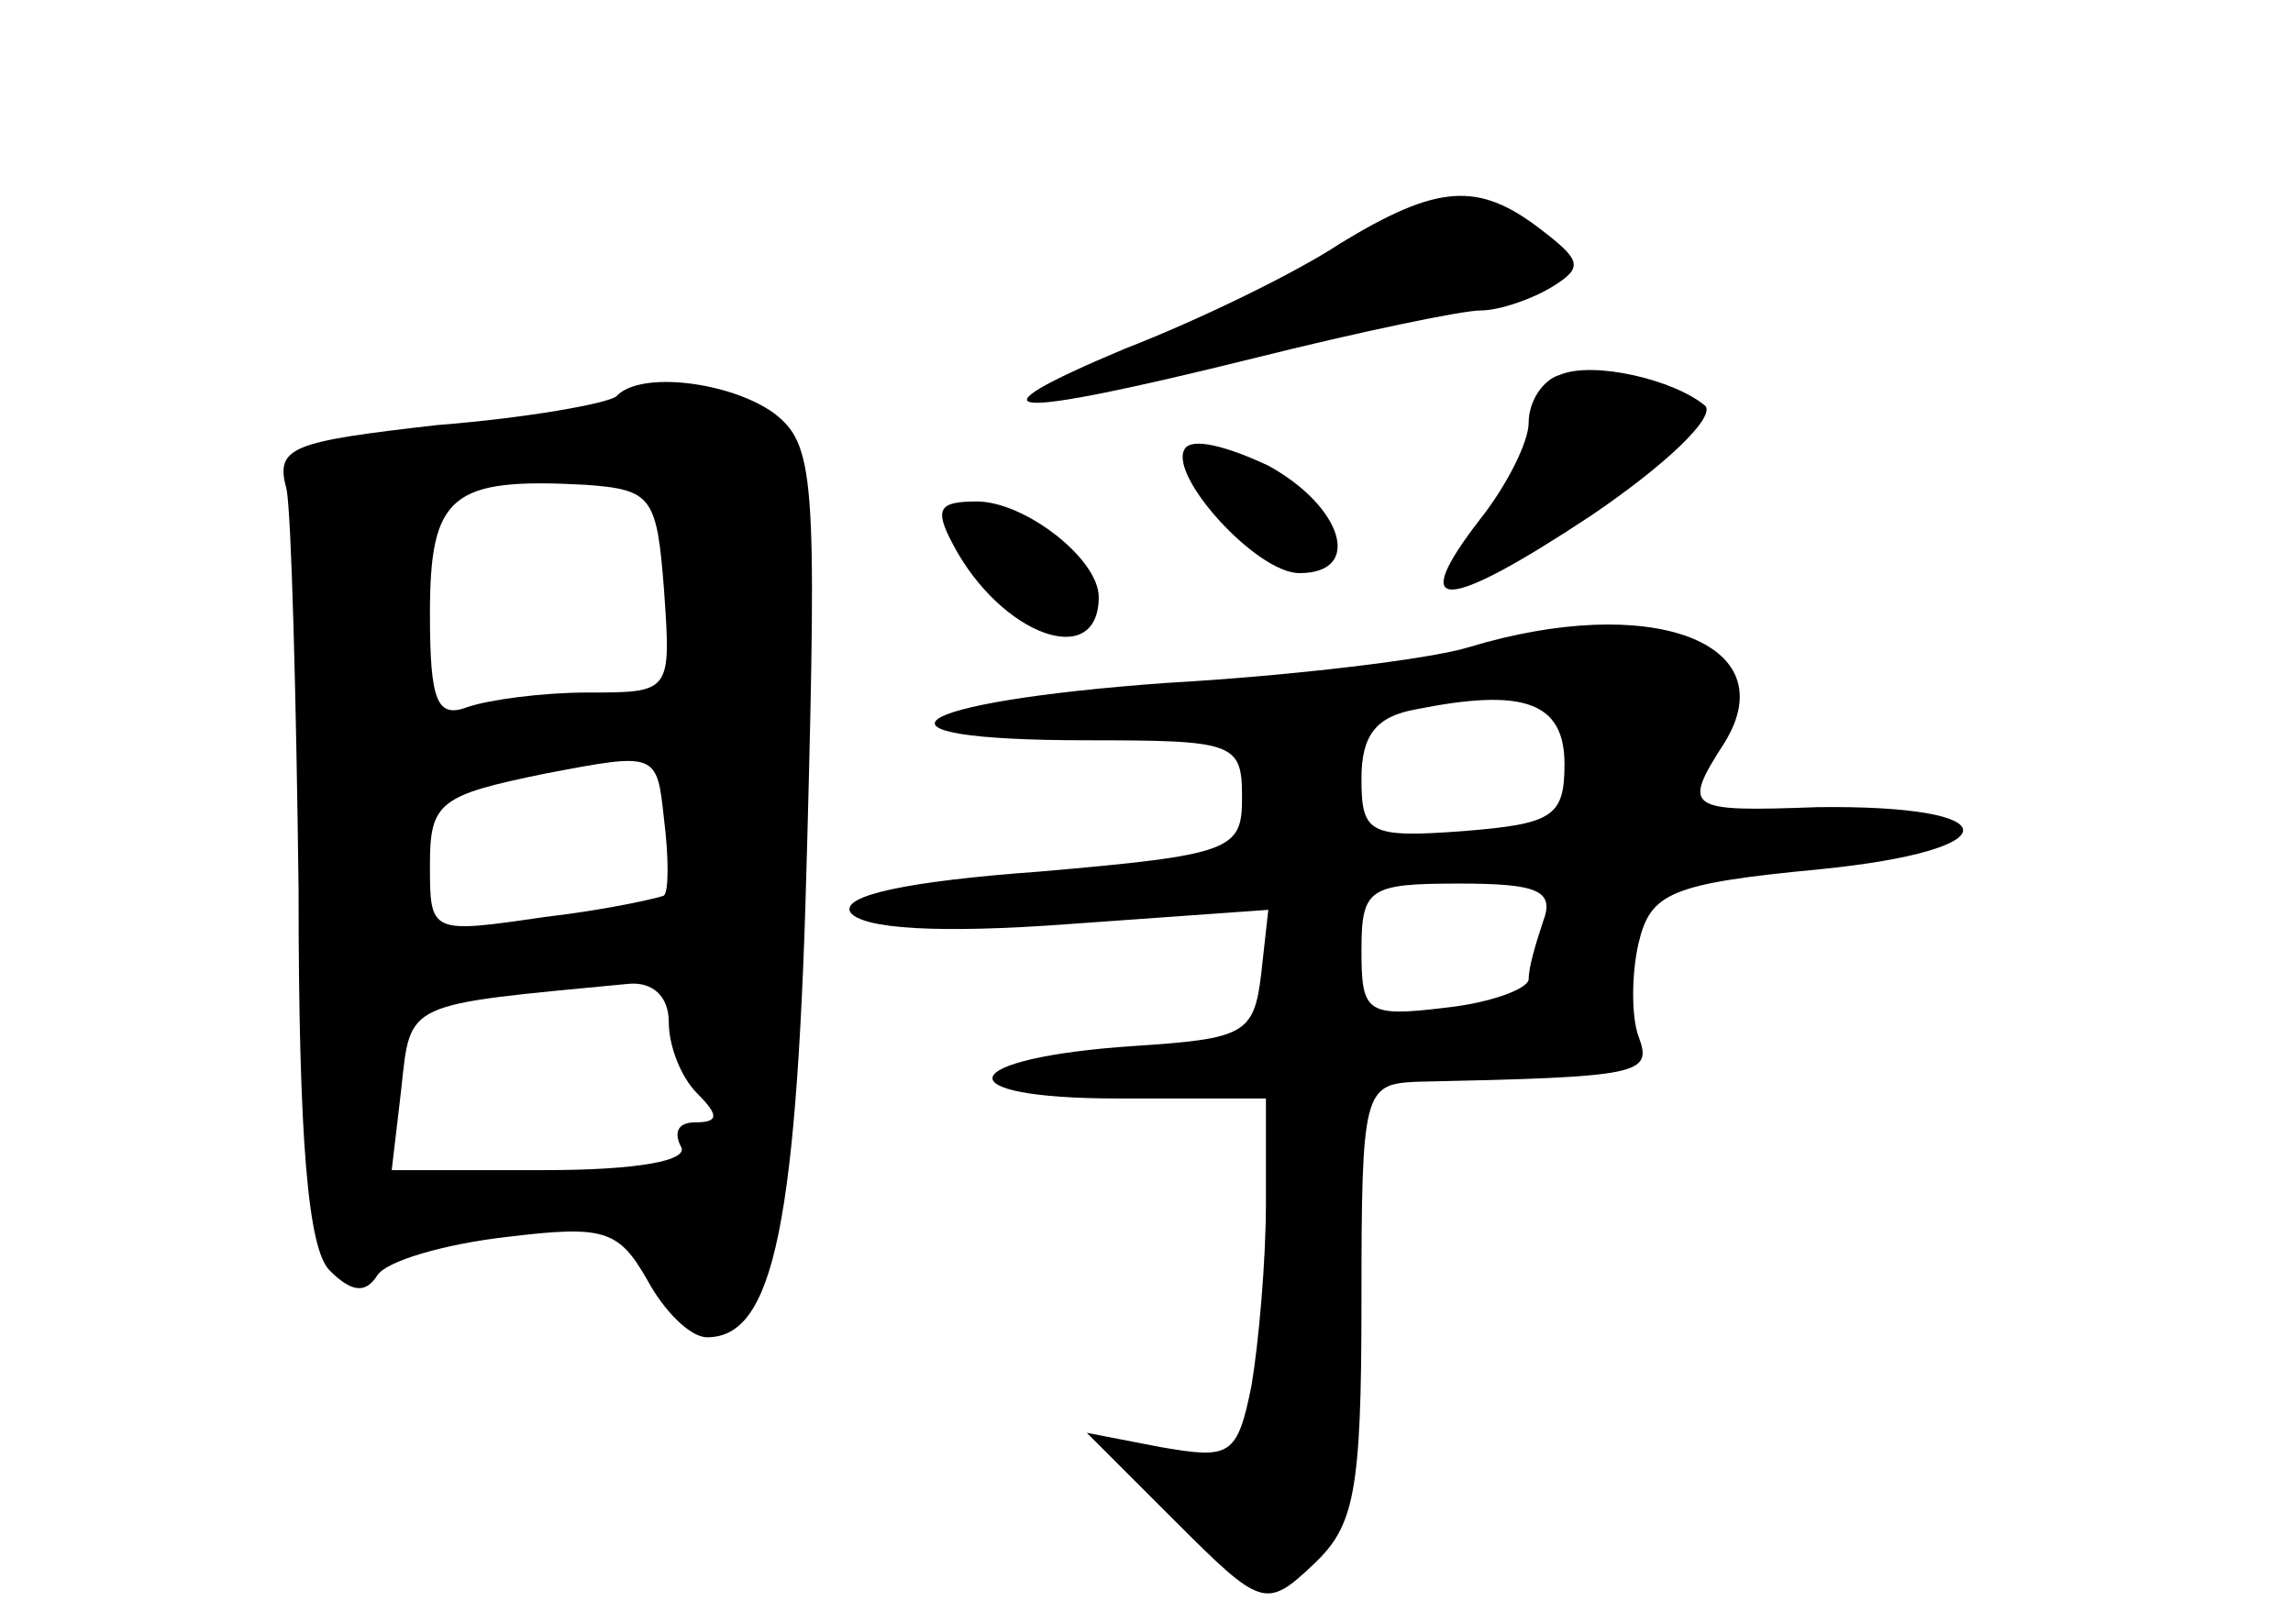 <?xml version="1.0" standalone="no"?>
<!DOCTYPE svg PUBLIC "-//W3C//DTD SVG 20010904//EN"
 "http://www.w3.org/TR/2001/REC-SVG-20010904/DTD/svg10.dtd">
<svg version="1.0" xmlns="http://www.w3.org/2000/svg"
 width="96pt" height="68pt" viewBox="0 0 96 68"
 preserveAspectRatio="xMidYMid meet">
<g transform="translate(0,68) scale(0.1,-0.1)"
fill="#000000" stroke="none">
<path d="M561 578 c-18 -12 -59 -32 -90 -44 -69 -29 -51 -30 54 -4 44 11 87
20 95 20 8 0 22 5 30 10 13 8 12 11 -5 24 -26 20 -43 19 -84 -6z"/>
<path d="M653 523 c-7 -2 -13 -11 -13 -20 0 -8 -9 -26 -20 -40 -31 -40 -16
-40 46 1 31 21 52 41 48 46 -13 11 -47 19 -61 13z"/>
<path d="M258 514 c-4 -3 -37 -9 -75 -12 -61 -7 -68 -9 -63 -27 2 -11 4 -86 5
-167 0 -106 4 -151 13 -160 9 -9 15 -10 20 -2 4 6 28 13 54 16 41 5 47 3 59
-18 7 -13 18 -24 25 -24 28 0 38 47 42 209 4 151 3 165 -14 178 -18 13 -56 18
-66 7z m20 -81 c3 -43 3 -43 -32 -43 -19 0 -41 -3 -50 -6 -13 -5 -16 2 -16 39
0 50 9 57 65 54 28 -2 30 -5 33 -44z m0 -128 c-2 -1 -24 -6 -50 -9 -48 -7 -48
-7 -48 22 0 26 4 29 48 38 47 9 47 9 50 -19 2 -16 2 -30 0 -32z m2 -53 c0 -10
5 -23 12 -30 9 -9 9 -12 -1 -12 -7 0 -9 -4 -6 -10 4 -6 -18 -10 -57 -10 l-64
0 4 34 c4 37 1 35 95 44 10 1 17 -5 17 -16z"/>
<path d="M496 492 c-7 -11 30 -52 48 -52 27 0 18 28 -13 45 -17 8 -32 12 -35
7z"/>
<path d="M399 452 c20 -38 61 -53 61 -22 0 16 -31 40 -51 40 -16 0 -18 -3 -10
-18z"/>
<path d="M615 409 c-16 -5 -74 -12 -127 -15 -110 -8 -133 -24 -33 -24 62 0 65
-1 65 -24 0 -22 -4 -24 -85 -31 -55 -4 -83 -10 -79 -17 5 -7 37 -9 91 -5 l84
6 -3 -27 c-3 -25 -7 -27 -53 -30 -75 -5 -81 -22 -7 -22 l62 0 0 -44 c0 -24 -3
-58 -6 -76 -6 -30 -9 -31 -38 -26 l-31 6 37 -37 c36 -36 38 -37 58 -18 17 16
20 30 20 110 0 88 1 91 23 92 94 2 99 3 93 19 -3 8 -3 26 0 39 5 21 13 25 76
31 80 8 80 27 -1 26 -55 -2 -57 -1 -39 27 26 42 -31 63 -107 40z m40 -49 c0
-22 -5 -25 -42 -28 -40 -3 -43 -1 -43 22 0 18 6 26 23 29 45 9 62 3 62 -23z
m-9 -66 c-3 -9 -6 -19 -6 -24 0 -4 -16 -10 -35 -12 -33 -4 -35 -2 -35 24 0 26
3 28 41 28 33 0 40 -3 35 -16z"/>
</g>
</svg>
